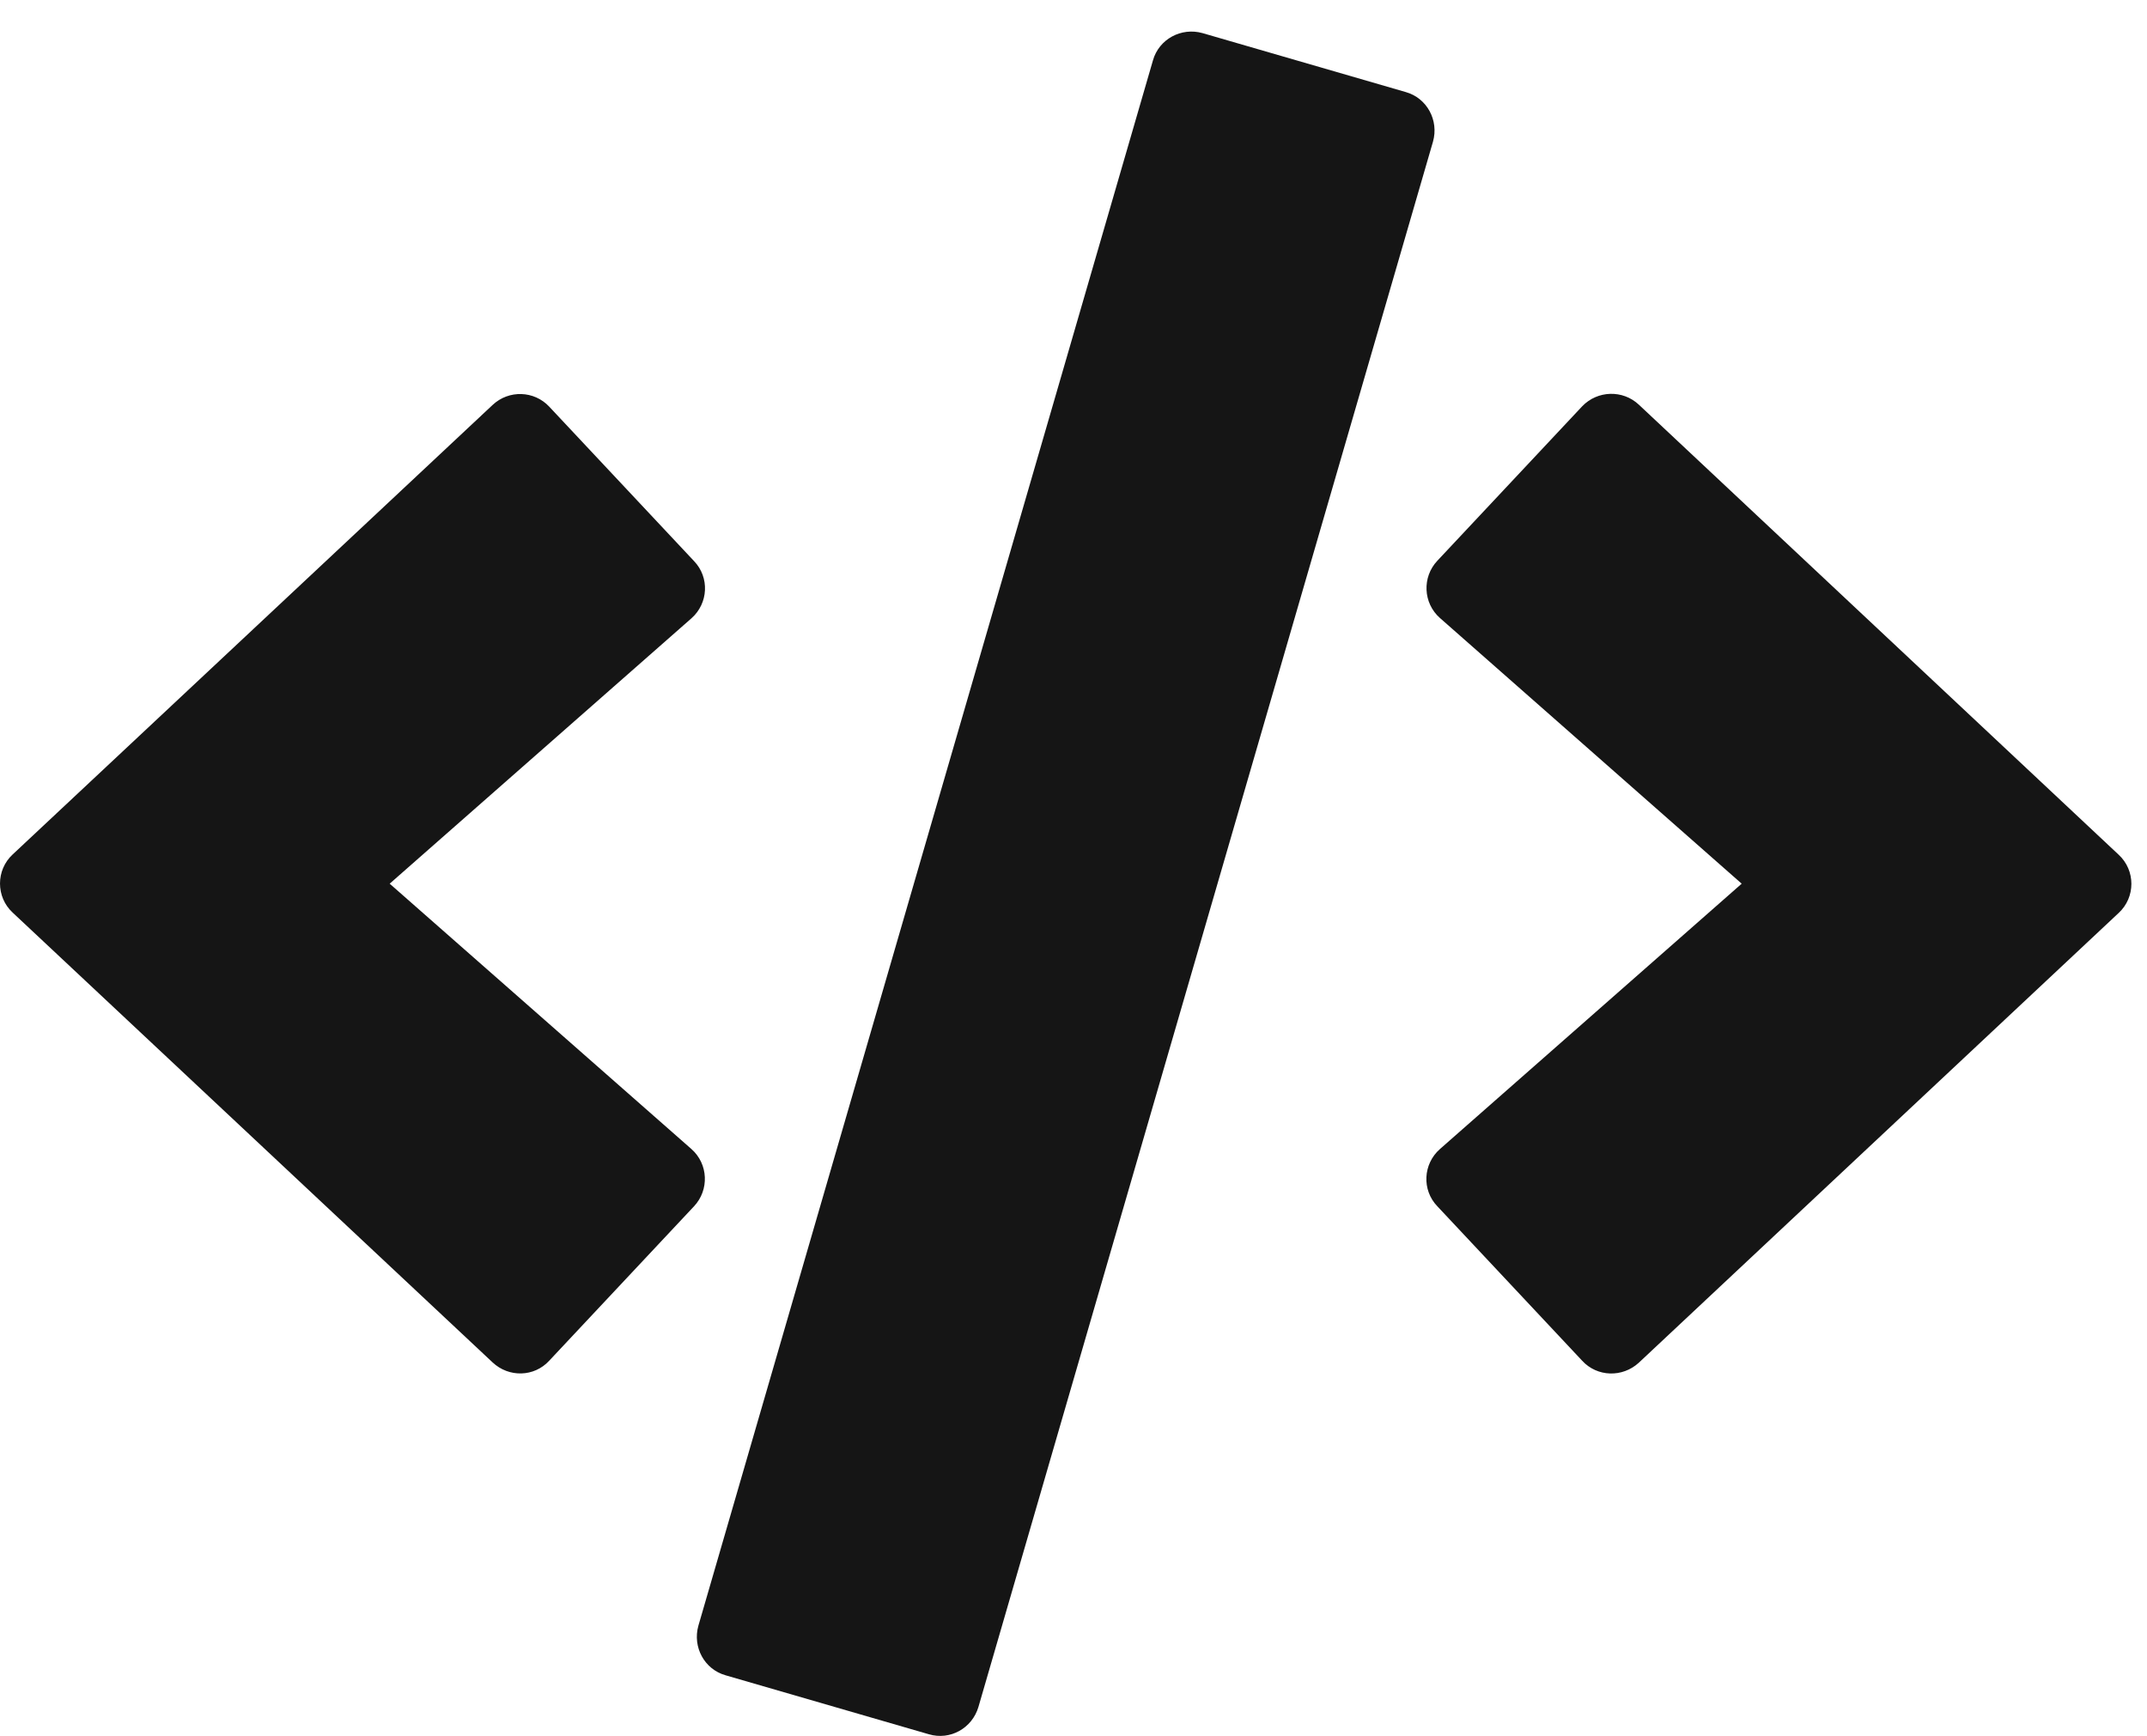 <svg xmlns="http://www.w3.org/2000/svg" width="68" height="55" viewBox="0 0 68 55">
  <path fill="#151515" fill-rule="evenodd" d="M30.989,54.078 L45.386,4.487 C45.576,3.812 45.196,3.105 44.521,2.916 L38.087,1.049 C37.412,0.859 36.706,1.239 36.516,1.914 L22.119,51.505 C21.93,52.18 22.309,52.887 22.984,53.076 L29.418,54.943 C30.093,55.144 30.789,54.753 30.989,54.078 Z M51.904,43.173 L67.102,28.924 C67.64,28.428 67.64,27.574 67.102,27.078 L51.904,12.819 C51.397,12.344 50.596,12.366 50.111,12.872 L45.523,17.766 C45.038,18.282 45.069,19.105 45.607,19.58 L55.163,27.996 L45.607,36.402 C45.069,36.876 45.027,37.699 45.523,38.216 L50.111,43.11 C50.585,43.626 51.387,43.648 51.904,43.173 Z M17.394,43.11 L21.982,38.216 C22.467,37.699 22.436,36.876 21.898,36.402 L12.342,27.996 L21.898,19.59 C22.436,19.116 22.478,18.293 21.982,17.776 L17.394,12.882 C16.92,12.376 16.118,12.344 15.601,12.83 L0.403,27.068 C-0.134,27.564 -0.134,28.418 0.403,28.914 L15.601,43.162 C16.118,43.648 16.92,43.626 17.394,43.11 Z"/>
</svg>
